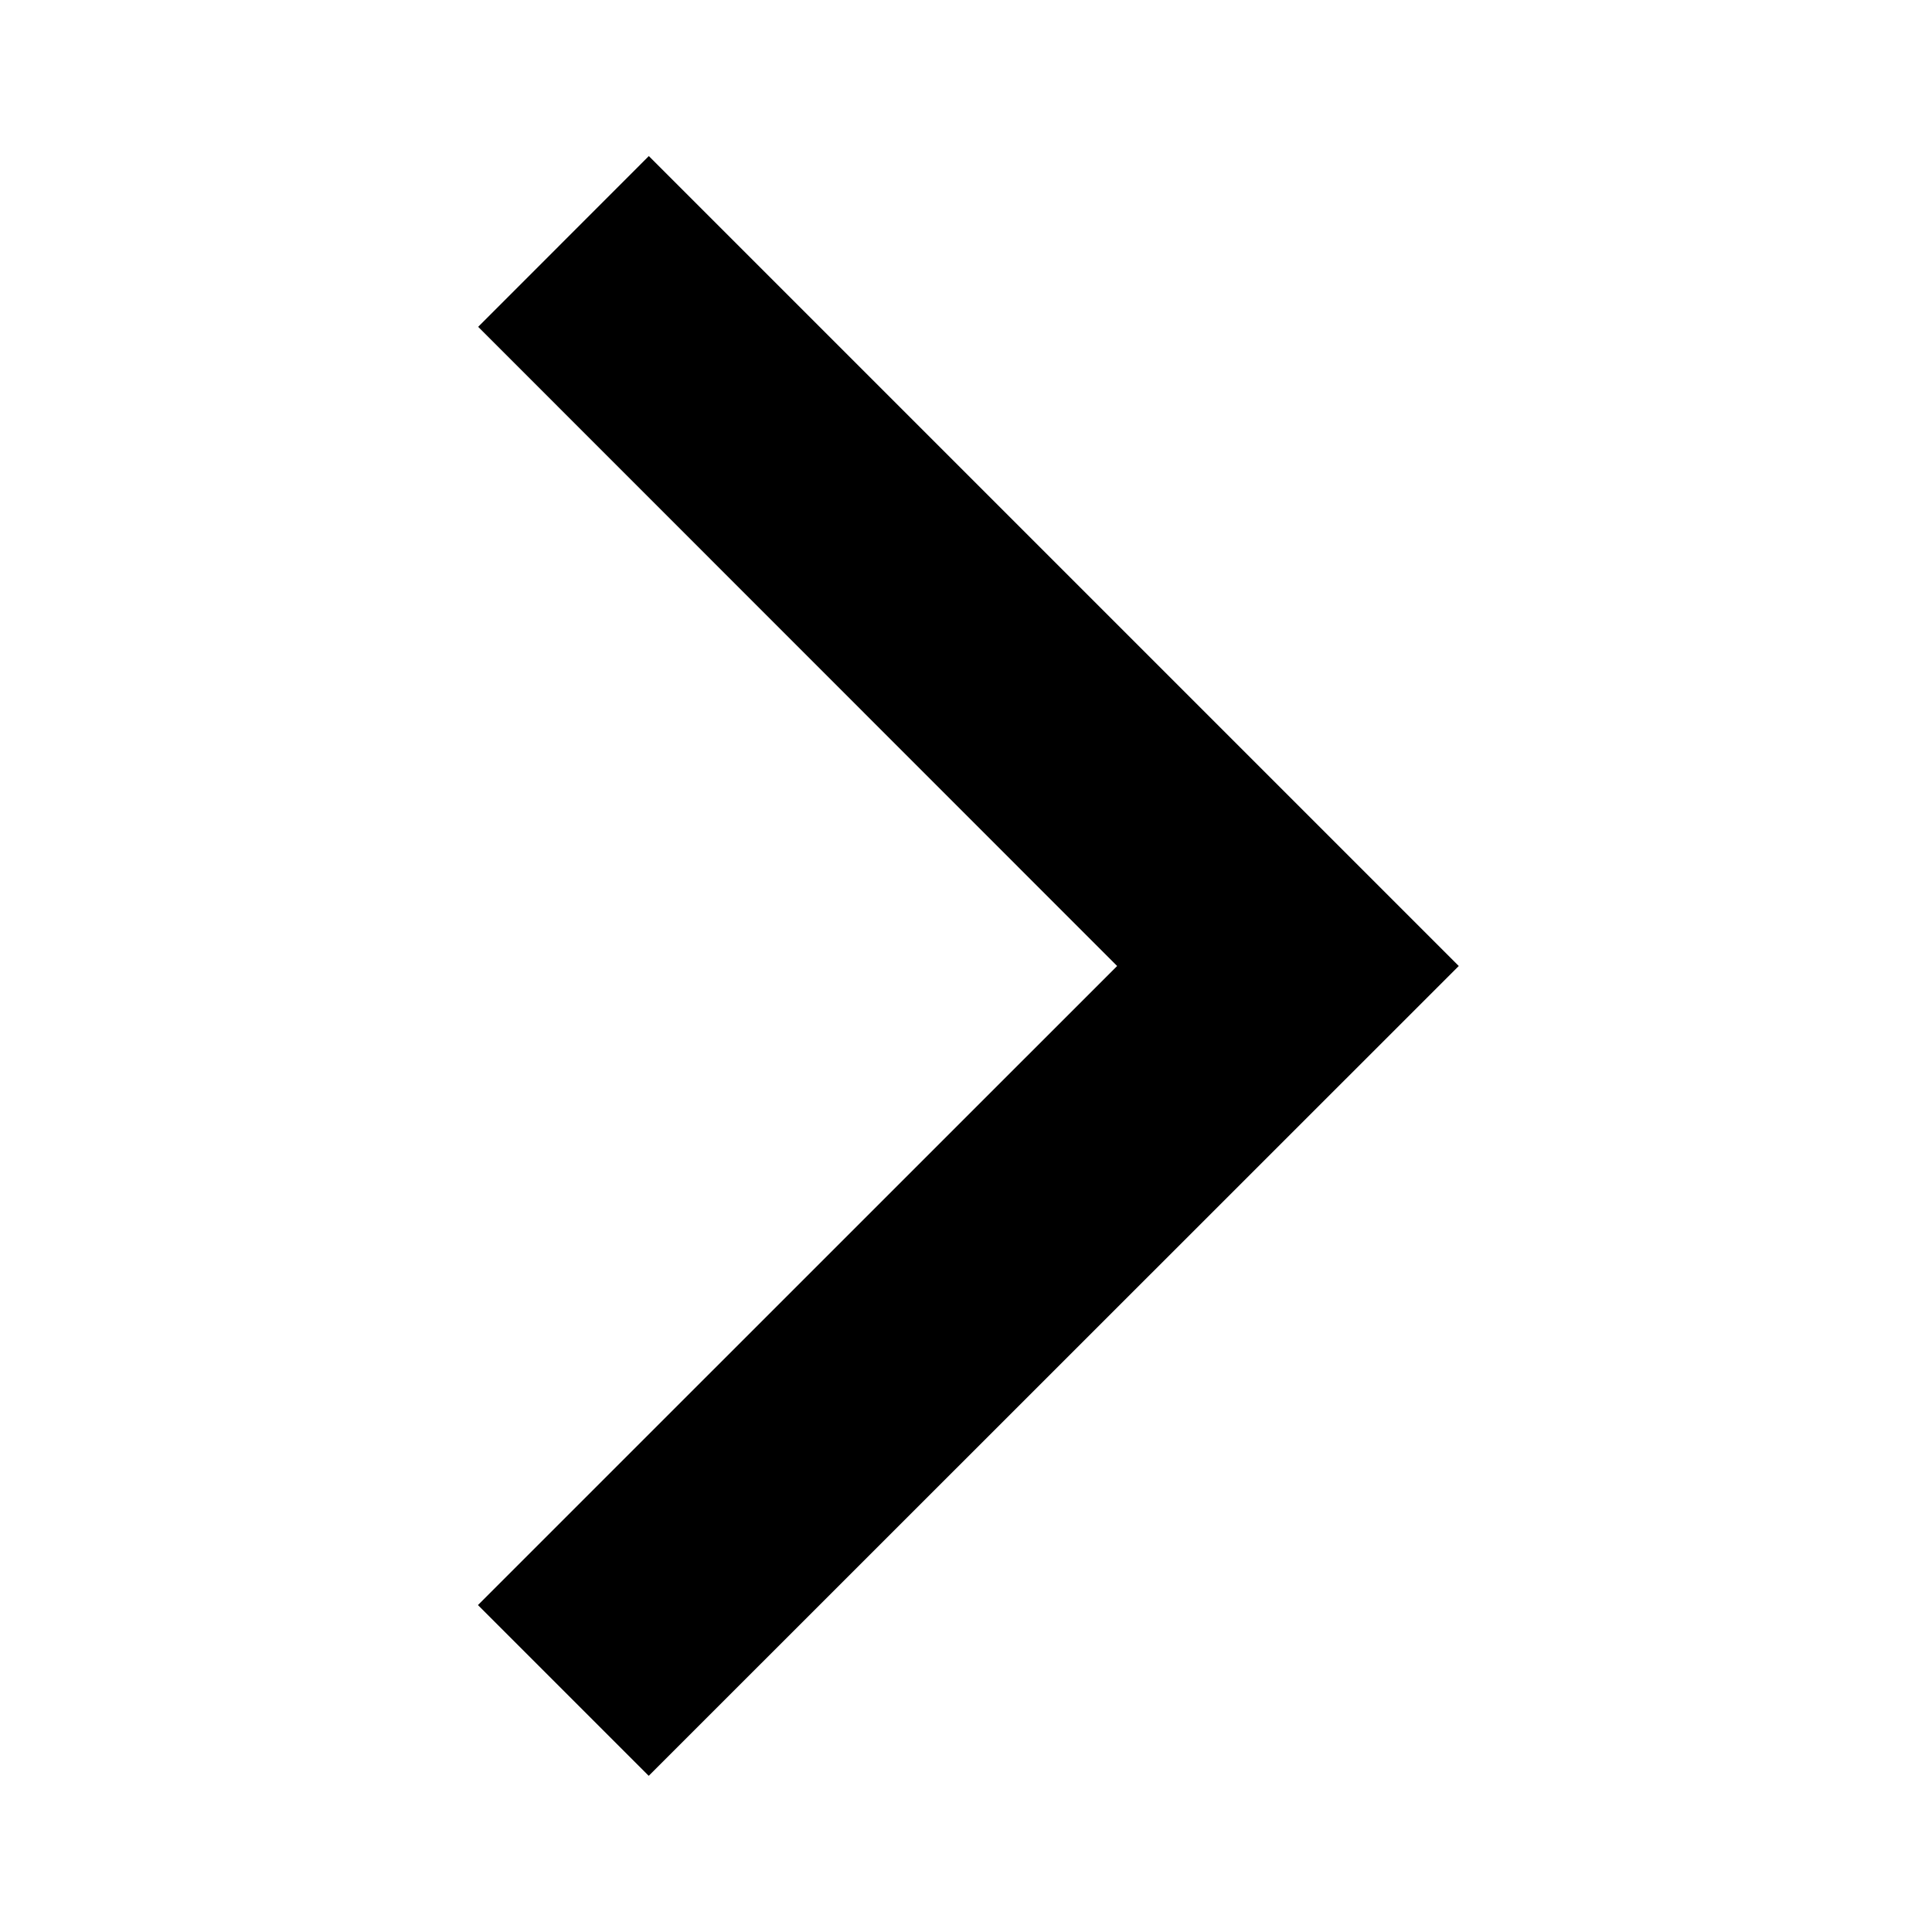 <svg width="18" height="18" viewBox="0 0 18 18" fill="none" xmlns="http://www.w3.org/2000/svg">
    <path fill-rule="evenodd" clip-rule="evenodd" d="m6.045 1.454-1.59 1.591L10.408 9l-5.955 5.954 1.591 1.591L13.591 9 6.045 1.454z" fill="#000"/>
</svg>
